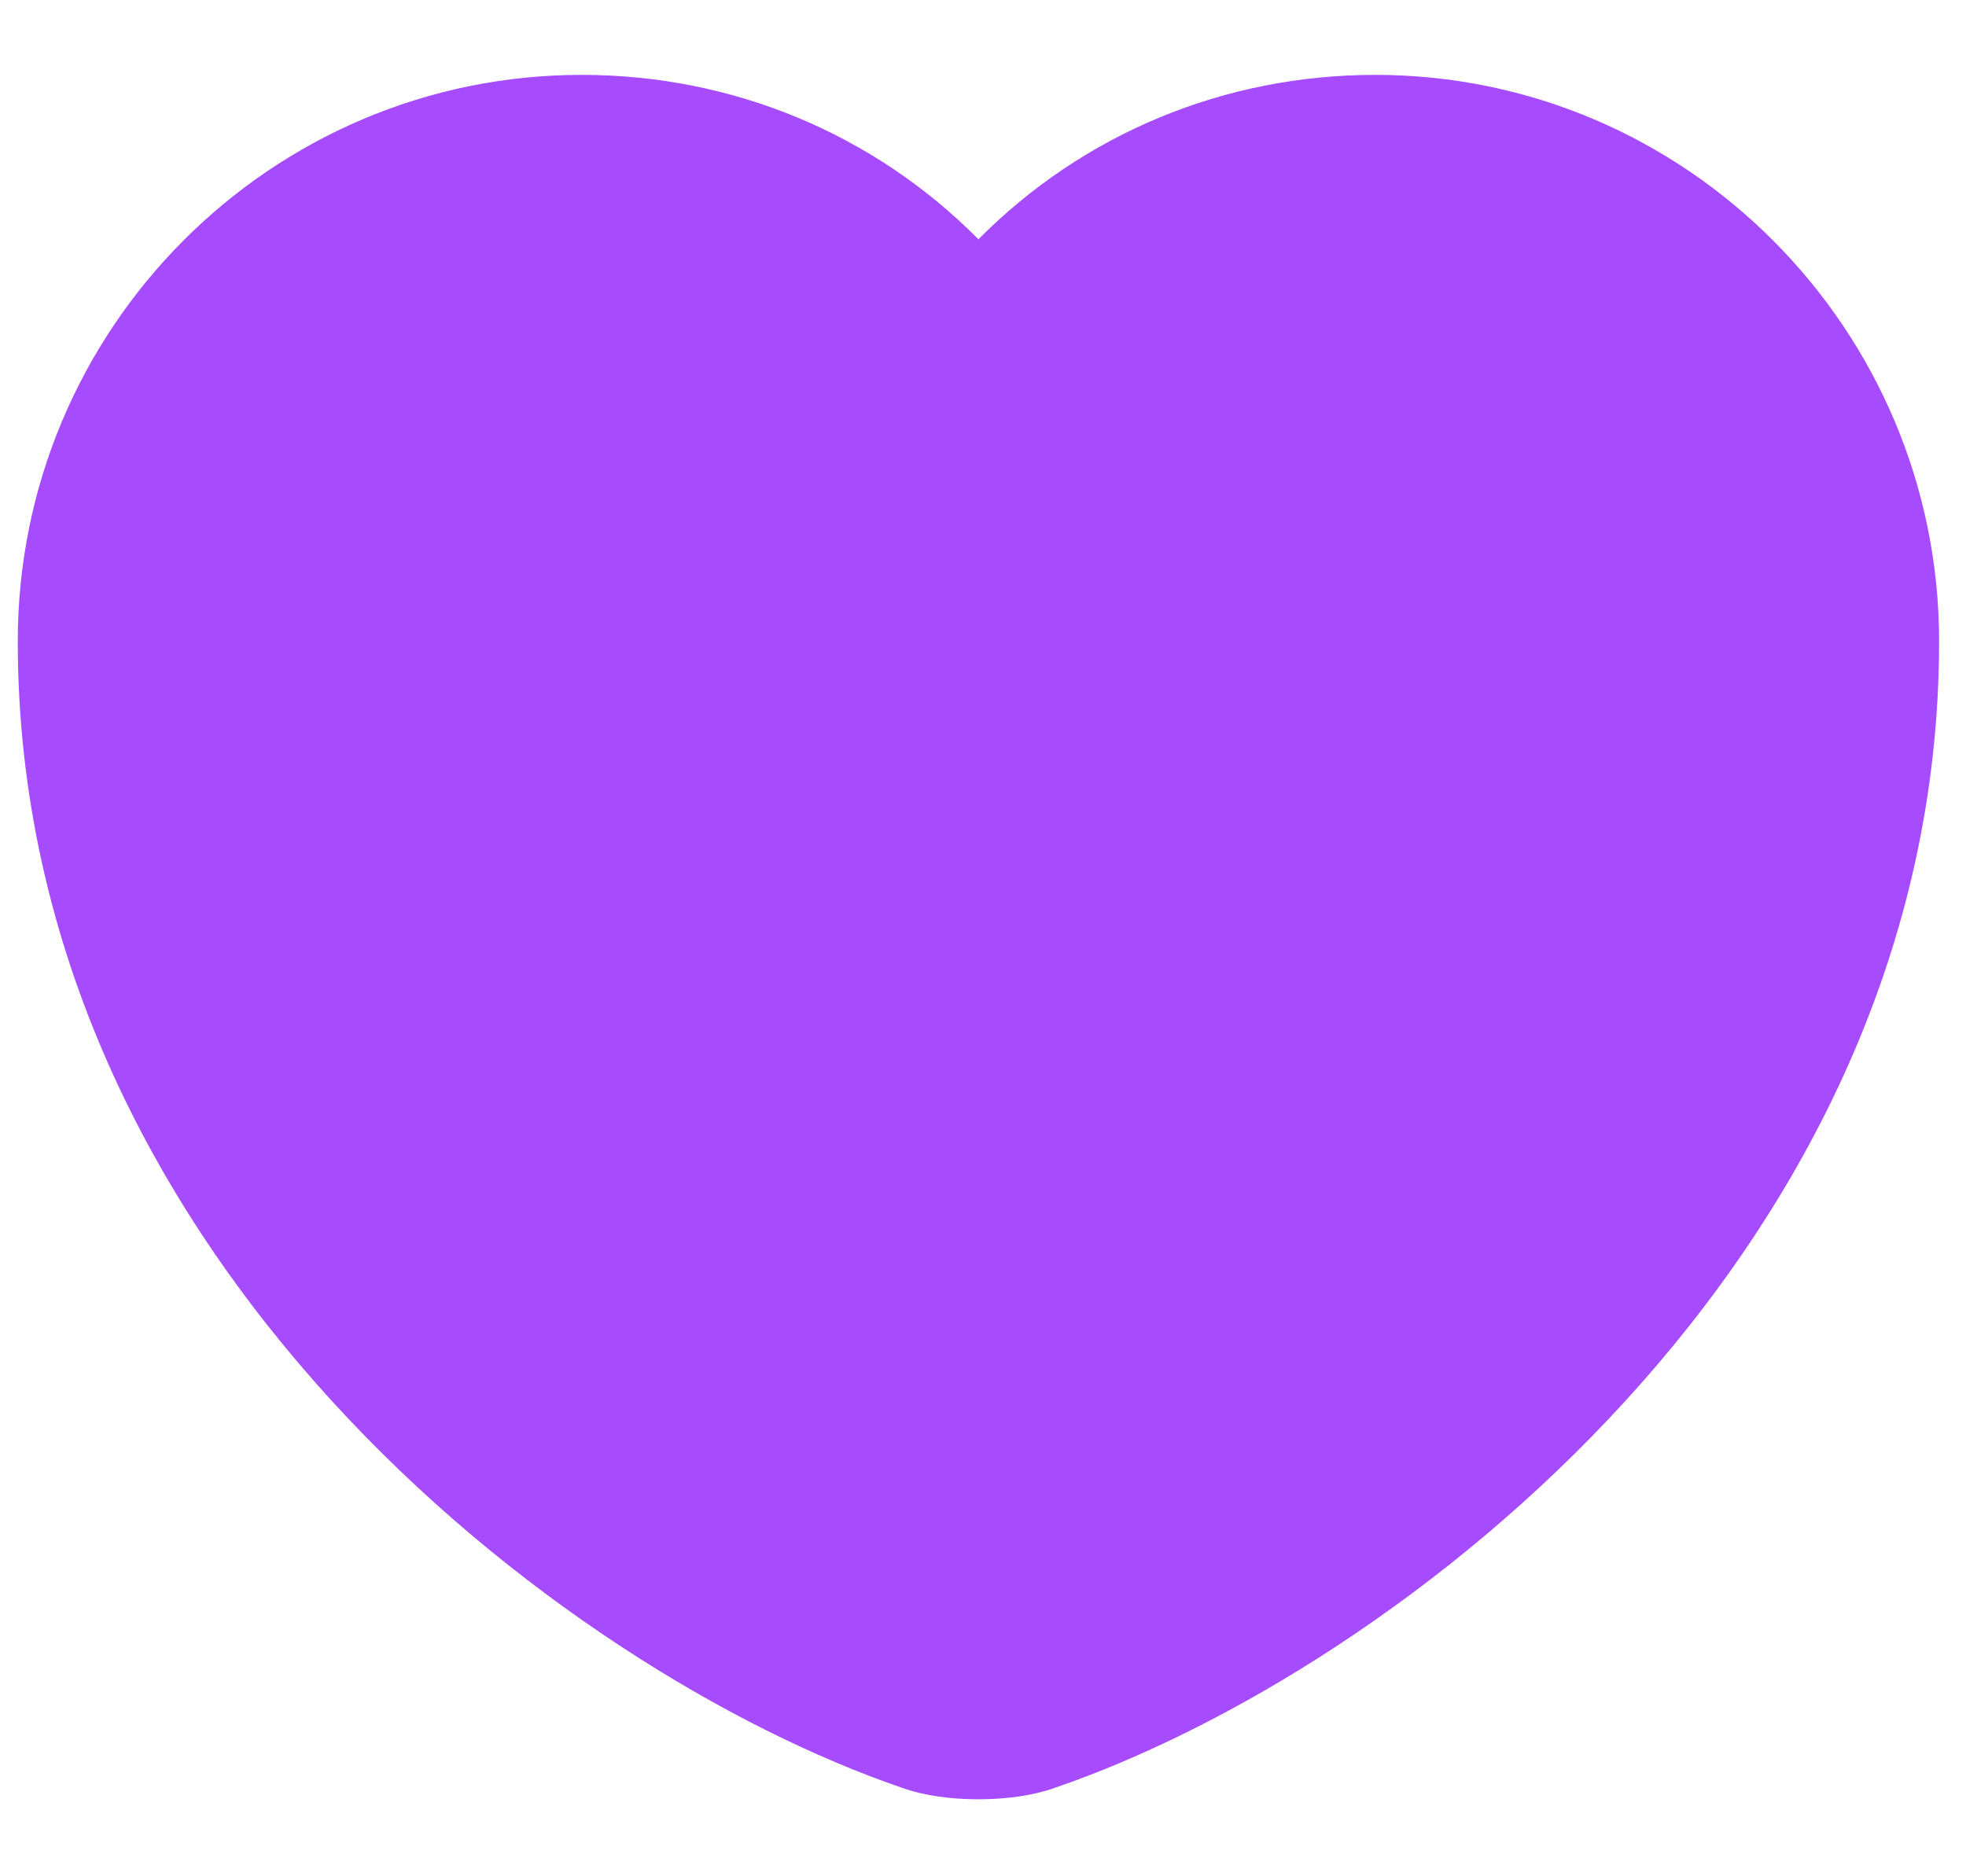 <svg width="22" height="21" viewBox="0 0 22 21" fill="none" xmlns="http://www.w3.org/2000/svg">
<path d="M10.949 20.138C10.639 20.138 10.339 20.098 10.089 20.008C6.269 18.698 0.199 14.048 0.199 7.178C0.199 3.678 3.029 0.838 6.509 0.838C8.199 0.838 9.779 1.498 10.949 2.678C12.119 1.498 13.699 0.838 15.389 0.838C18.869 0.838 21.699 3.688 21.699 7.178C21.699 14.058 15.629 18.698 11.809 20.008C11.559 20.098 11.259 20.138 10.949 20.138Z" fill="#A74BFF"/>
</svg>
